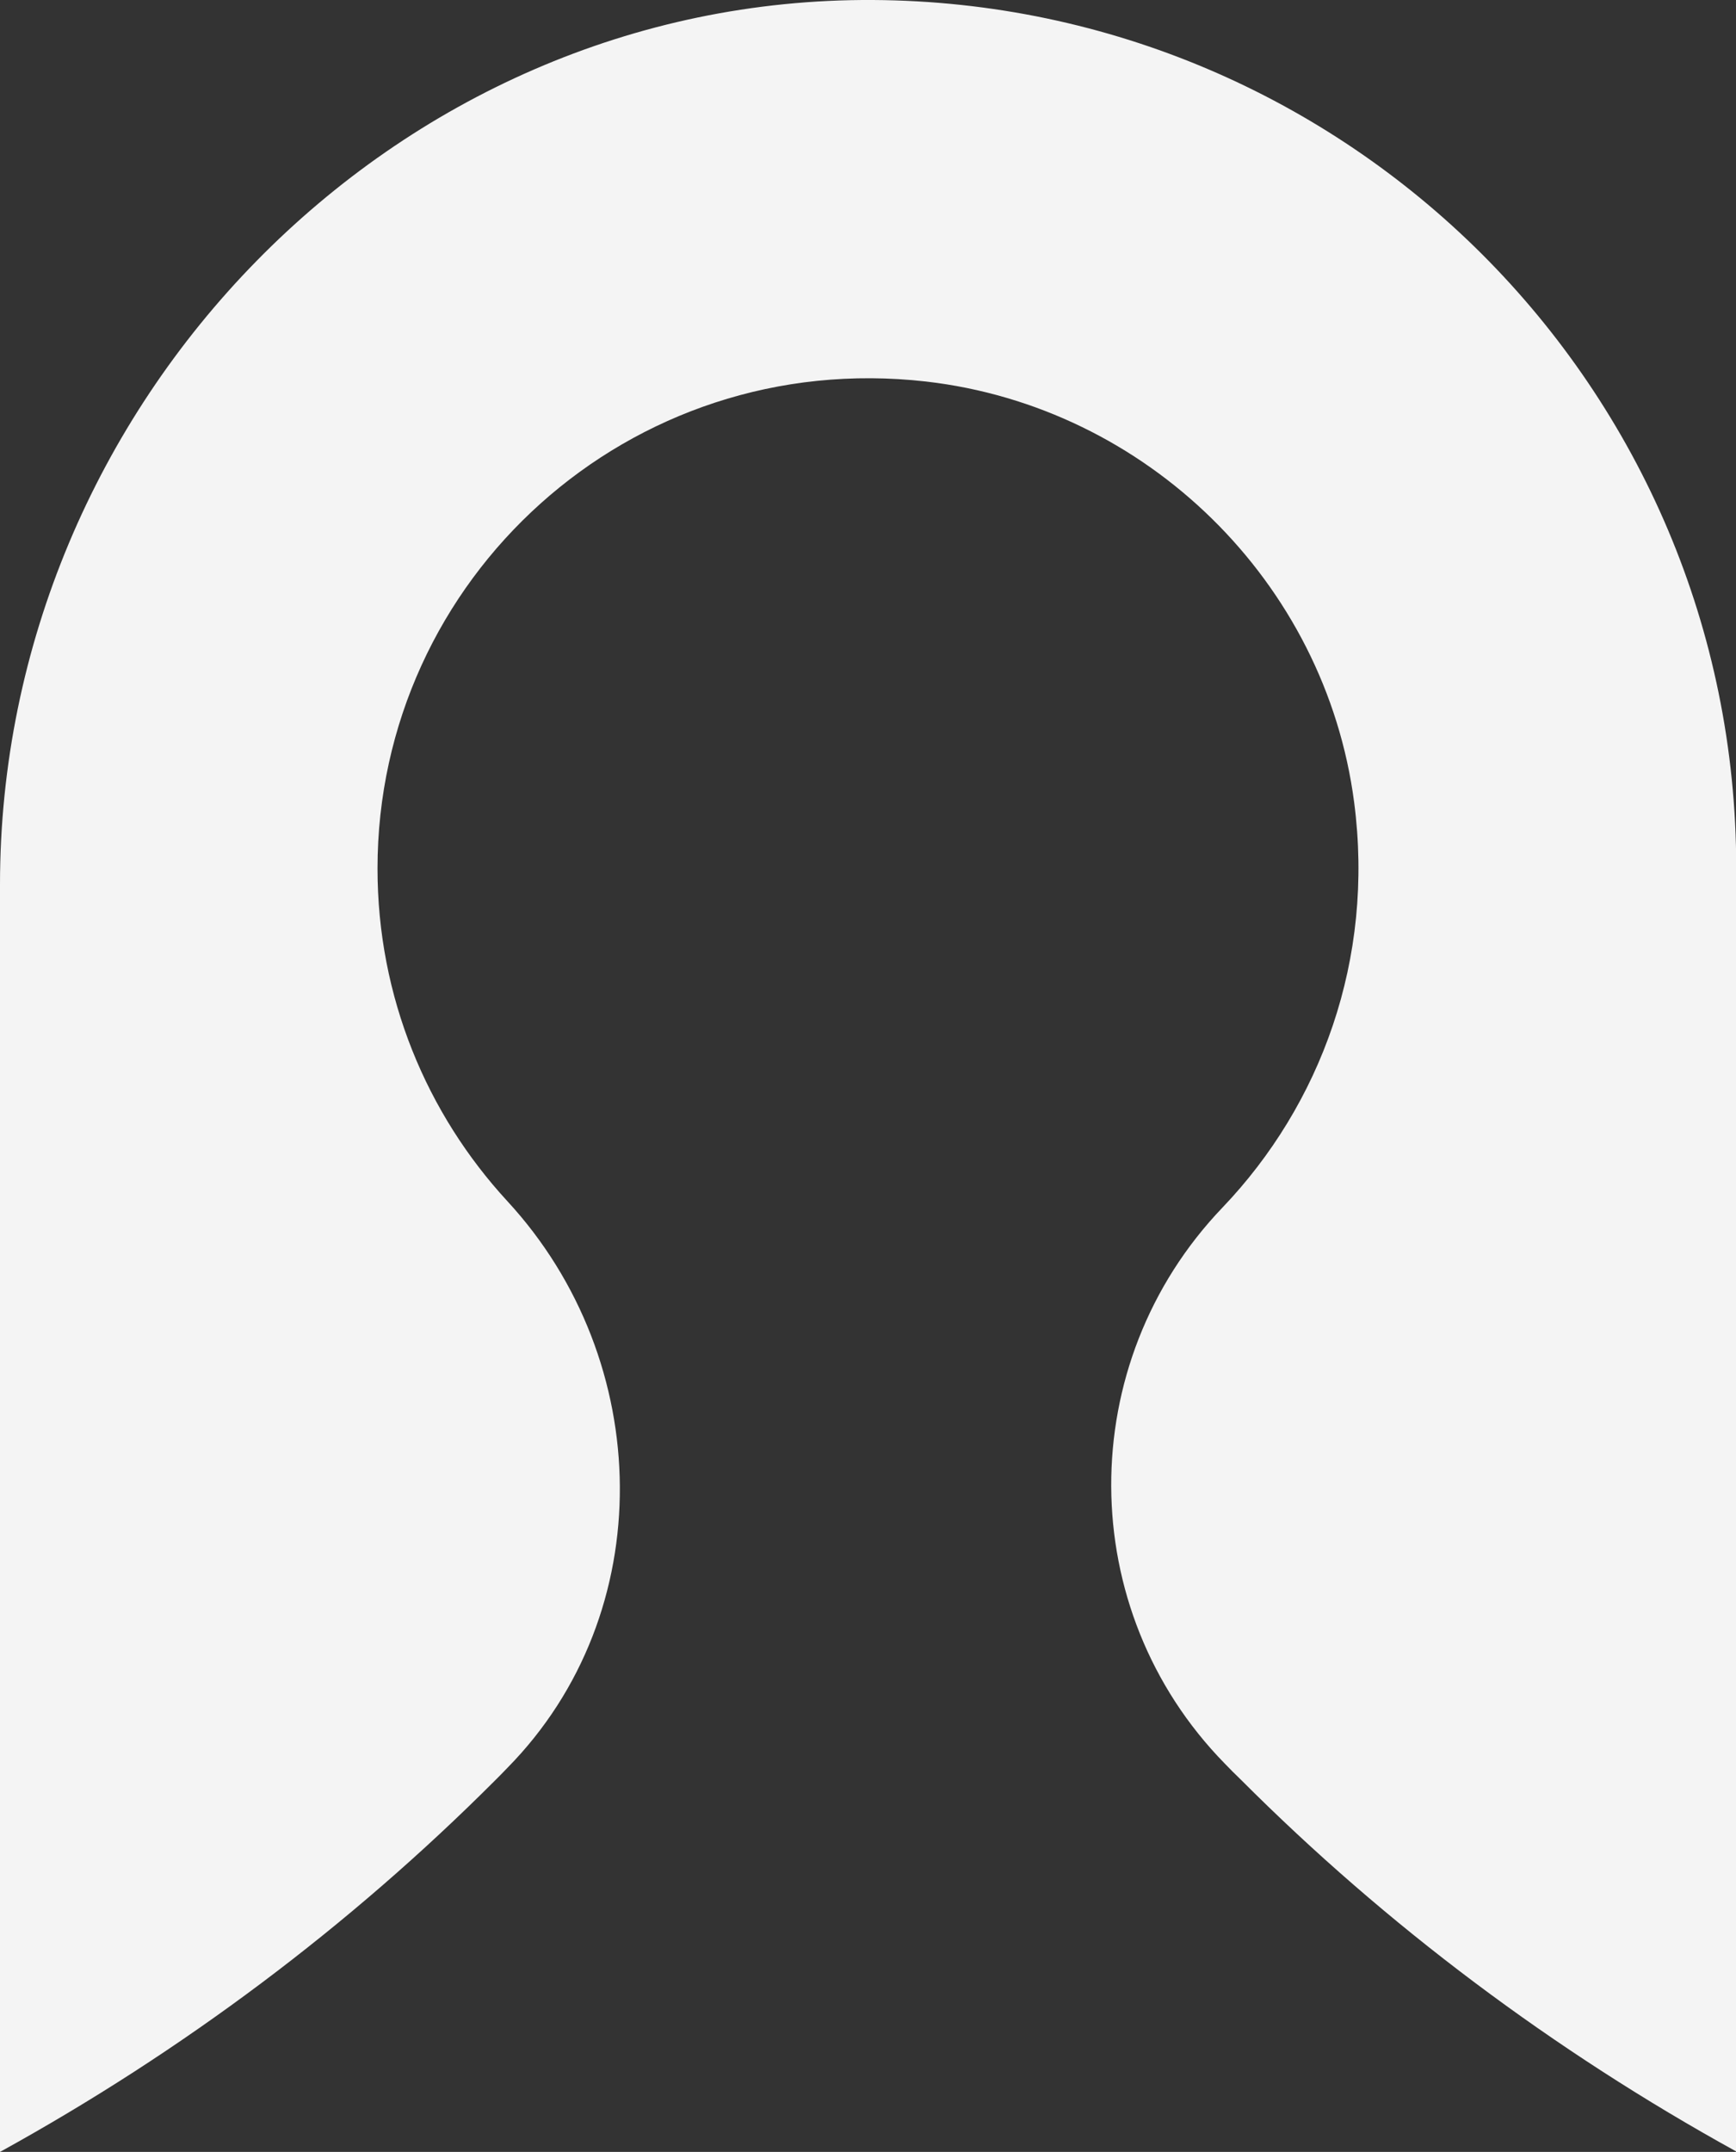 <?xml version="1.0" encoding="UTF-8"?>
<svg id="Layer_2" data-name="Layer 2" xmlns="http://www.w3.org/2000/svg" viewBox="0 0 76.06 94.25">
  <rect x="0" y="0" width="76.06" height="94.25" fill="#333333" stroke="none"/>
  <defs>
    <style>
      .cls-1 {
        fill: #f4f4f4;
      }
    </style>
  </defs>
  <g id="Layer_1-2" data-name="Layer 1">
    <path class="cls-1" d="m38.25,0C17.21-.12,0,17.7,0,38.74v55.51c8-4.41,15.32-9.89,21.71-16.29.17-.17.35-.35.52-.53,6.68-6.78,6.46-17.82,0-24.82-3.53-3.83-5.69-8.94-5.69-14.57,0-12.7,11.03-22.81,24.03-21.33,9.67,1.11,17.5,8.78,18.76,18.43.9,6.89-1.47,13.25-5.77,17.75-6.53,6.82-6.5,17.61.1,24.35.23.24.46.47.7.7,6.39,6.4,13.71,11.88,21.71,16.29v-56.22c0-10.51-4.26-20.01-11.15-26.89C58.09,4.31,48.66.06,38.25,0Z"/>
  </g>
</svg>